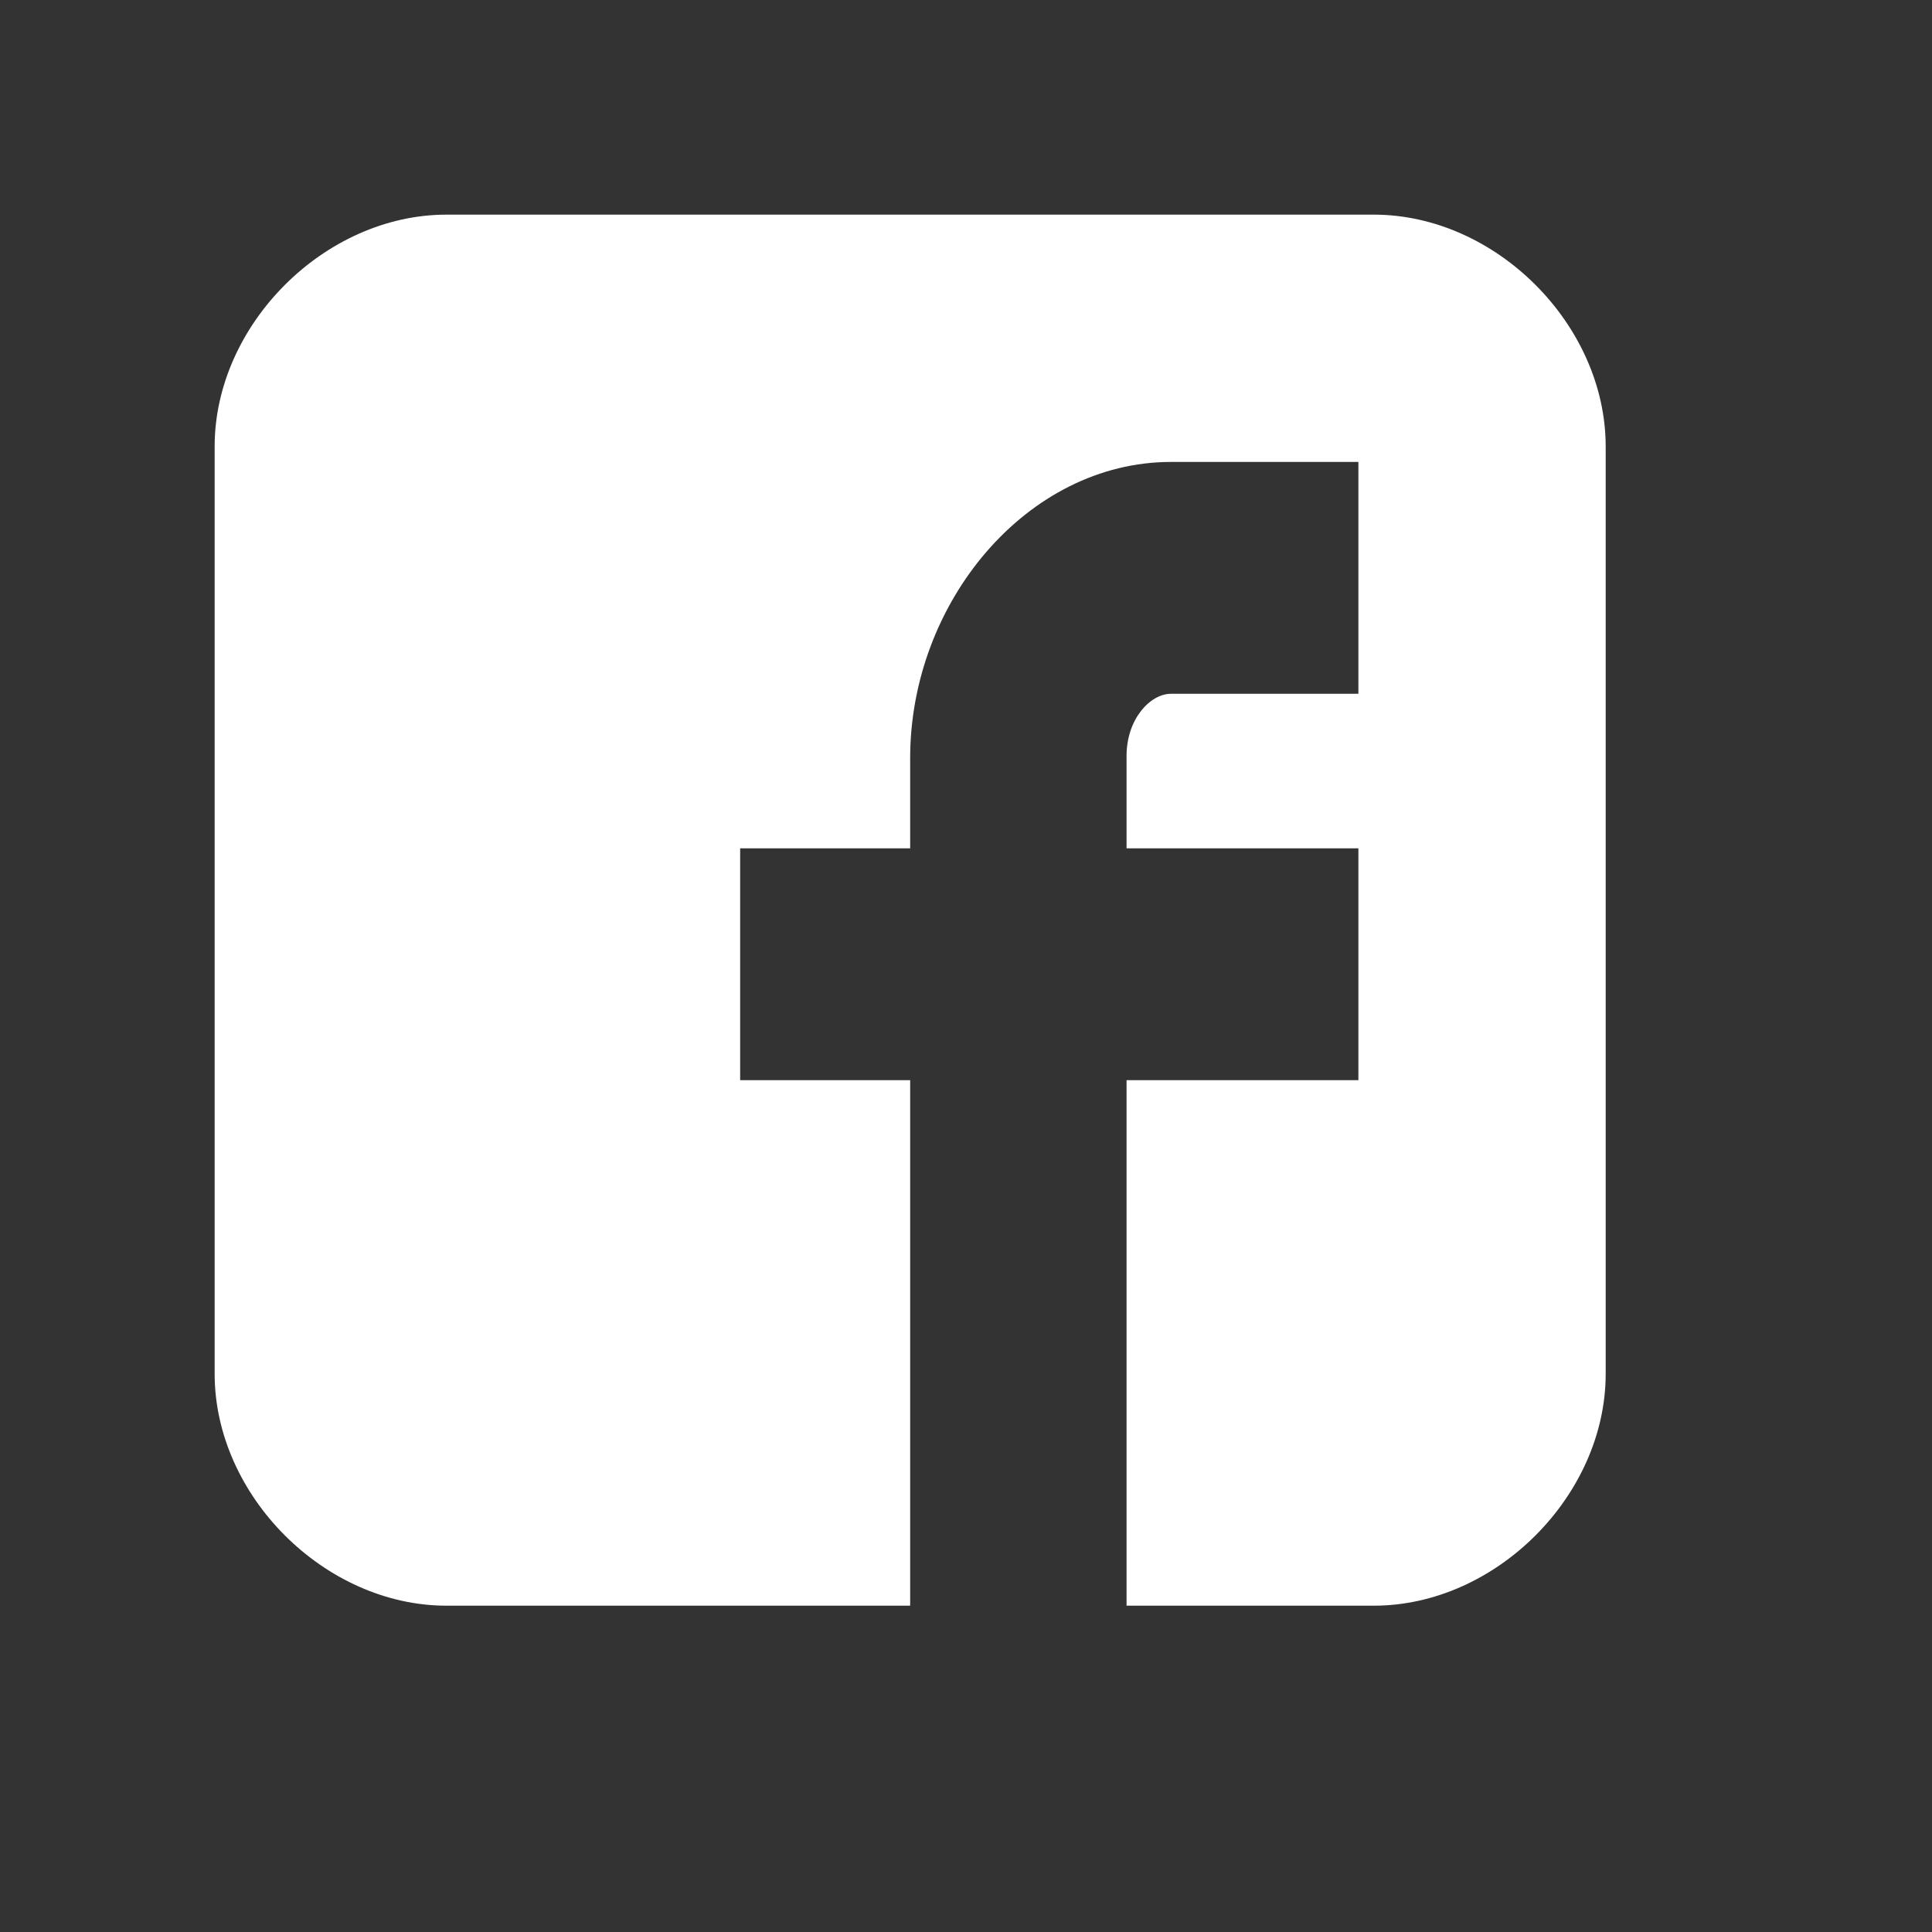 <?xml version="1.0" encoding="UTF-8"?>
<svg width="20px" height="20px" viewBox="0 0 20 20" version="1.1" xmlns="http://www.w3.org/2000/svg" xmlns:xlink="http://www.w3.org/1999/xlink">
    <rect x="0" y="0" width="20" height="20" fill="#333333" stroke="none"/>
    <!-- Generator: Sketch 52.6 (67491) - http://www.bohemiancoding.com/sketch -->
    <desc>Created with Sketch.</desc>
    <g id="fb" stroke="none" stroke-width="1" fill="none" fill-rule="evenodd">
        <g fill="#FFFFFF">
            <polygon id="Fill-10" fill-opacity="0" opacity="0" points="0 19.2 19.2 19.2 19.2 0 0 0"></polygon>
            <path d="M16.622,4.622 C16.622,3.361 15.484,2.222 14.222,2.222 L4.622,2.222 C3.361,2.222 2.222,3.361 2.222,4.622 L2.222,14.222 C2.222,15.483 3.361,16.622 4.622,16.622 L9.422,16.622 L9.422,11.182 L7.662,11.182 L7.662,8.782 L9.422,8.782 L9.422,7.847 C9.422,6.235 10.633,4.782 12.122,4.782 L14.062,4.782 L14.062,7.182 L12.122,7.182 C11.909,7.182 11.662,7.44 11.662,7.826 L11.662,8.782 L14.062,8.782 L14.062,11.182 L11.662,11.182 L11.662,16.622 L14.222,16.622 C15.484,16.622 16.622,15.483 16.622,14.222 L16.622,4.622 Z" id="Fill-12"></path>
        </g>
    </g>
</svg>